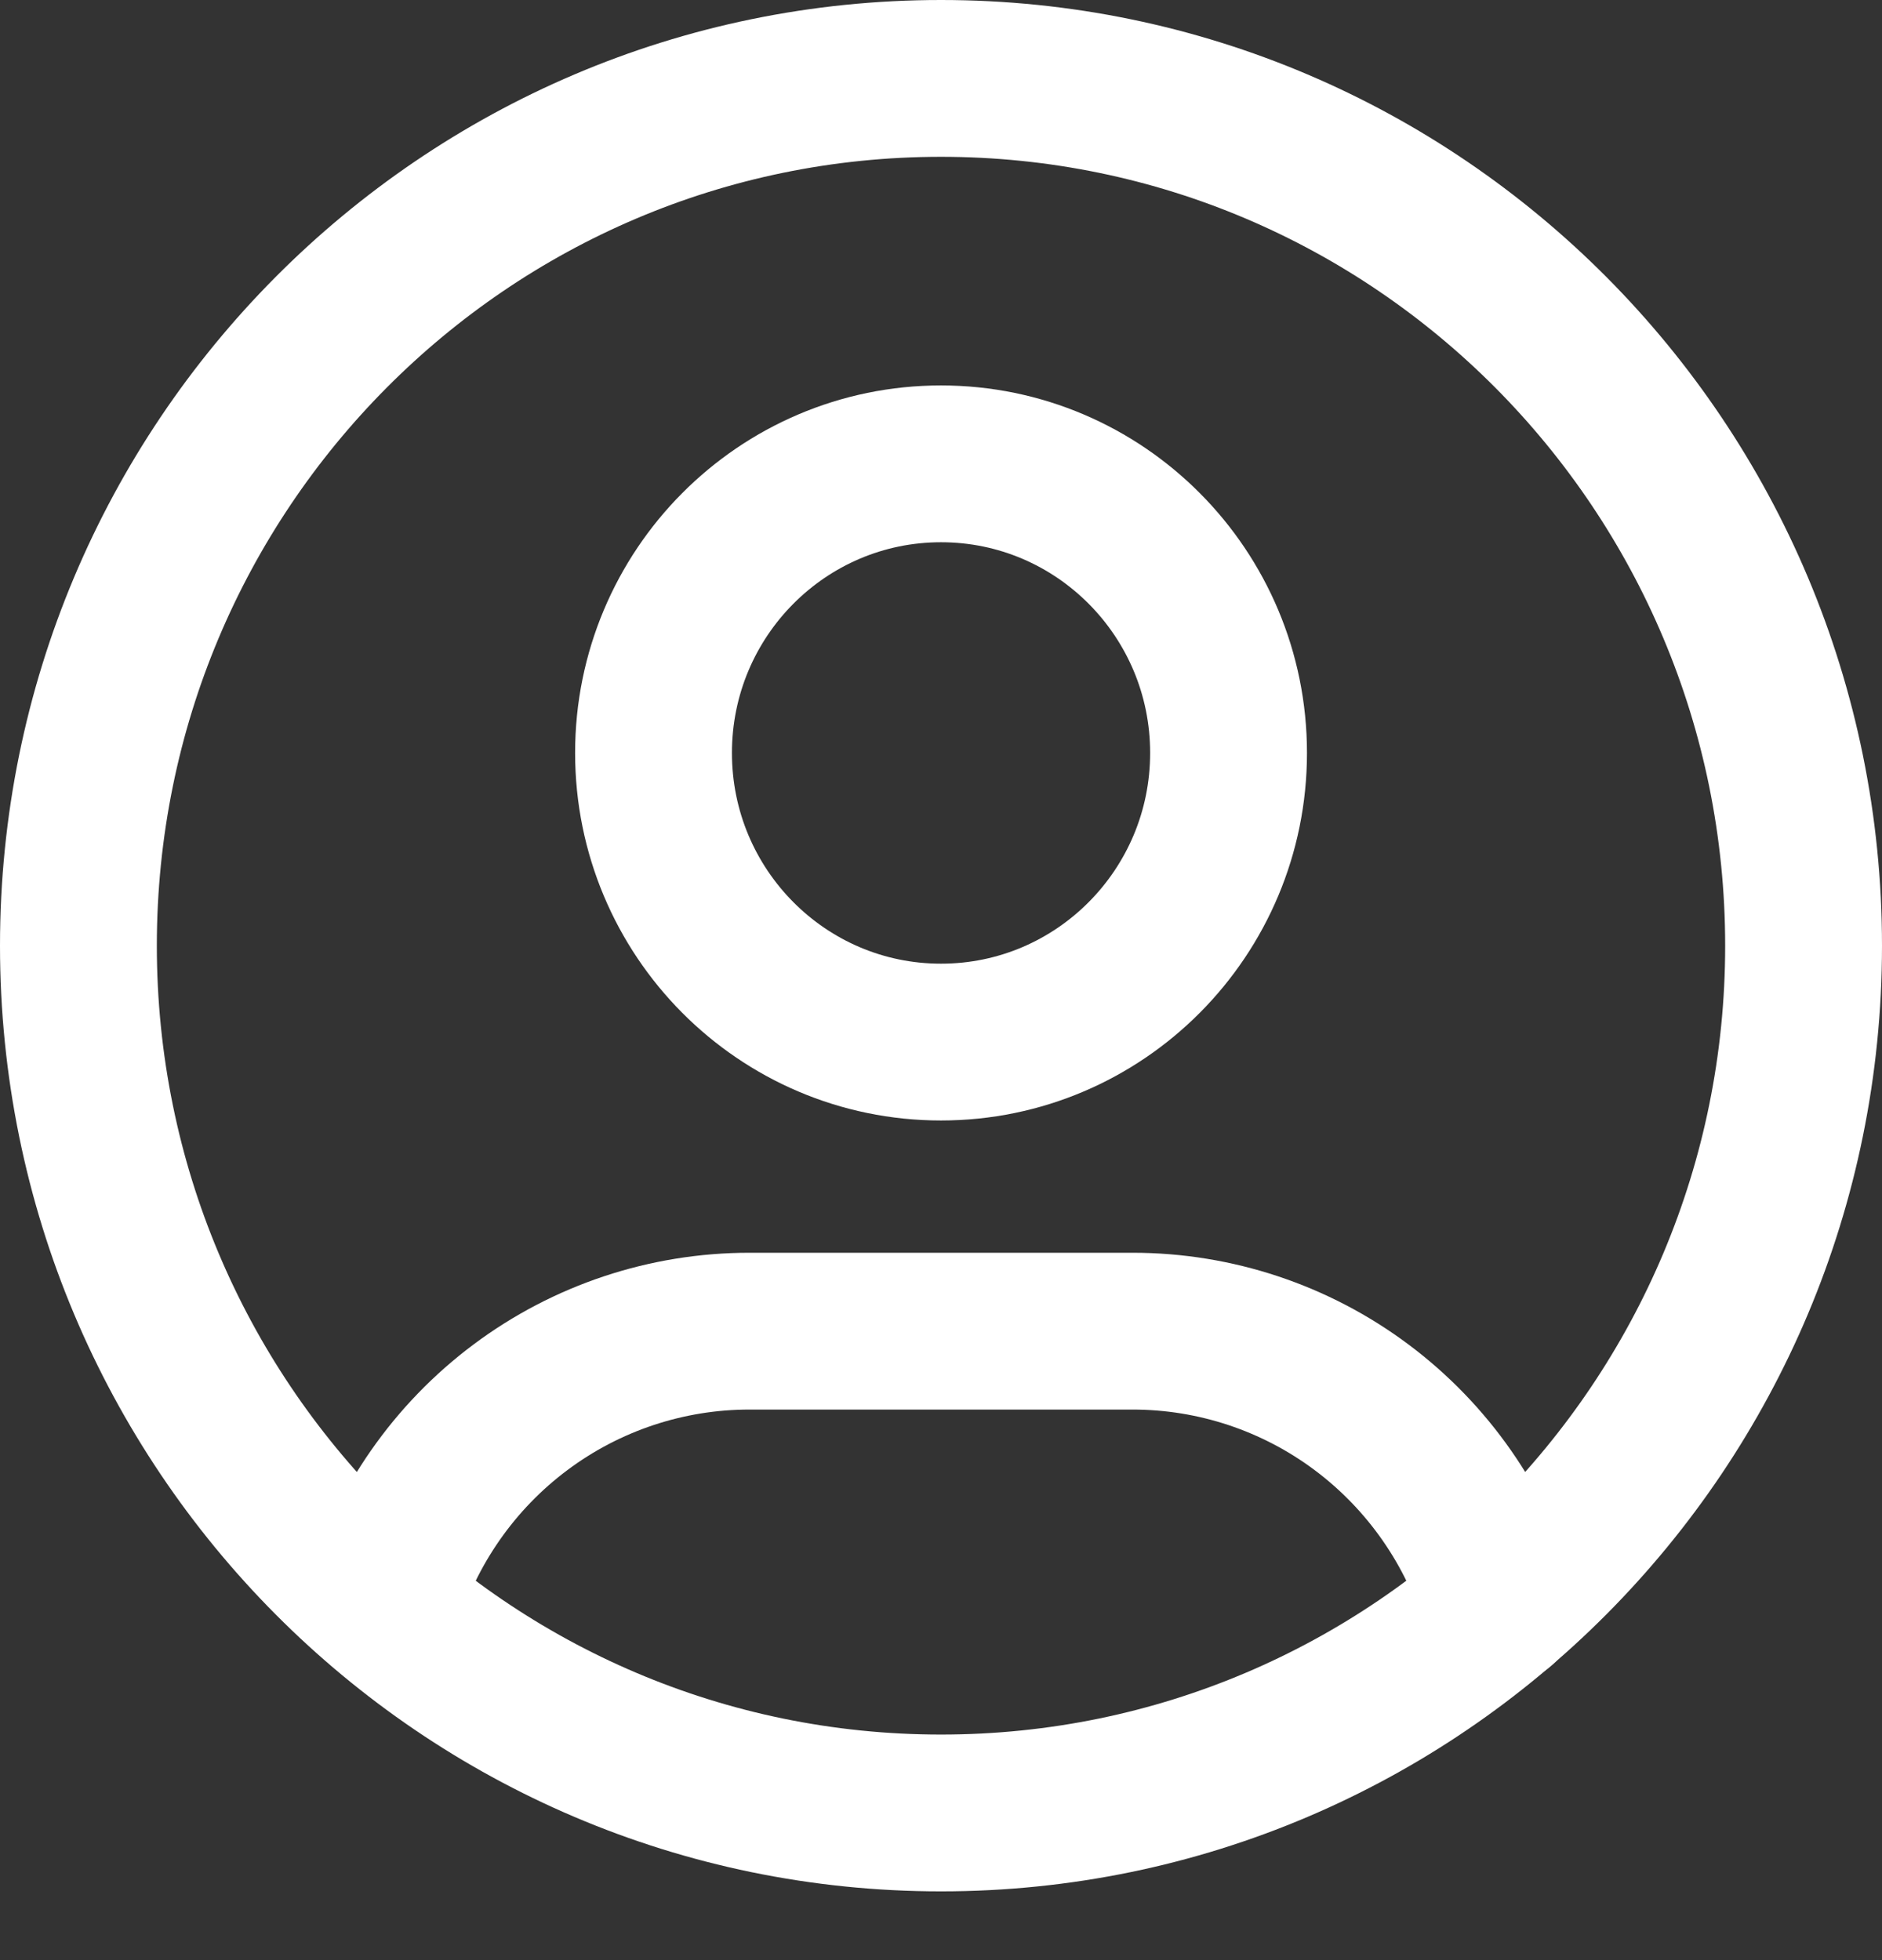 <svg width="24" height="25" viewBox="0 0 24 25" fill="none" xmlns="http://www.w3.org/2000/svg">
<rect x="0" y="0" width="24" height="25" fill="#333333" stroke="none"/>
<path d="M12 23.123C18.075 23.123 23 18.171 23 12.062C23 5.952 18.075 1 12 1C5.925 1 1 5.952 1 12.062C1 18.171 5.925 23.123 12 23.123Z" stroke="white" stroke-width="2" stroke-linecap="round" stroke-linejoin="round"/>
<path d="M12 13.291C14.025 13.291 15.667 11.64 15.667 9.603C15.667 7.567 14.025 5.916 12 5.916C9.975 5.916 8.334 7.567 8.334 9.603C8.334 11.64 9.975 13.291 12 13.291Z" stroke="white" stroke-width="2" stroke-linecap="round" stroke-linejoin="round"/>
<path d="M4.872 20.479C5.175 19.467 5.794 18.579 6.637 17.949C7.481 17.318 8.504 16.978 9.556 16.978H14.444C15.497 16.978 16.522 17.319 17.366 17.951C18.21 18.583 18.829 19.472 19.131 20.486" stroke="white" stroke-width="2" stroke-linecap="round" stroke-linejoin="round"/>
</svg>
